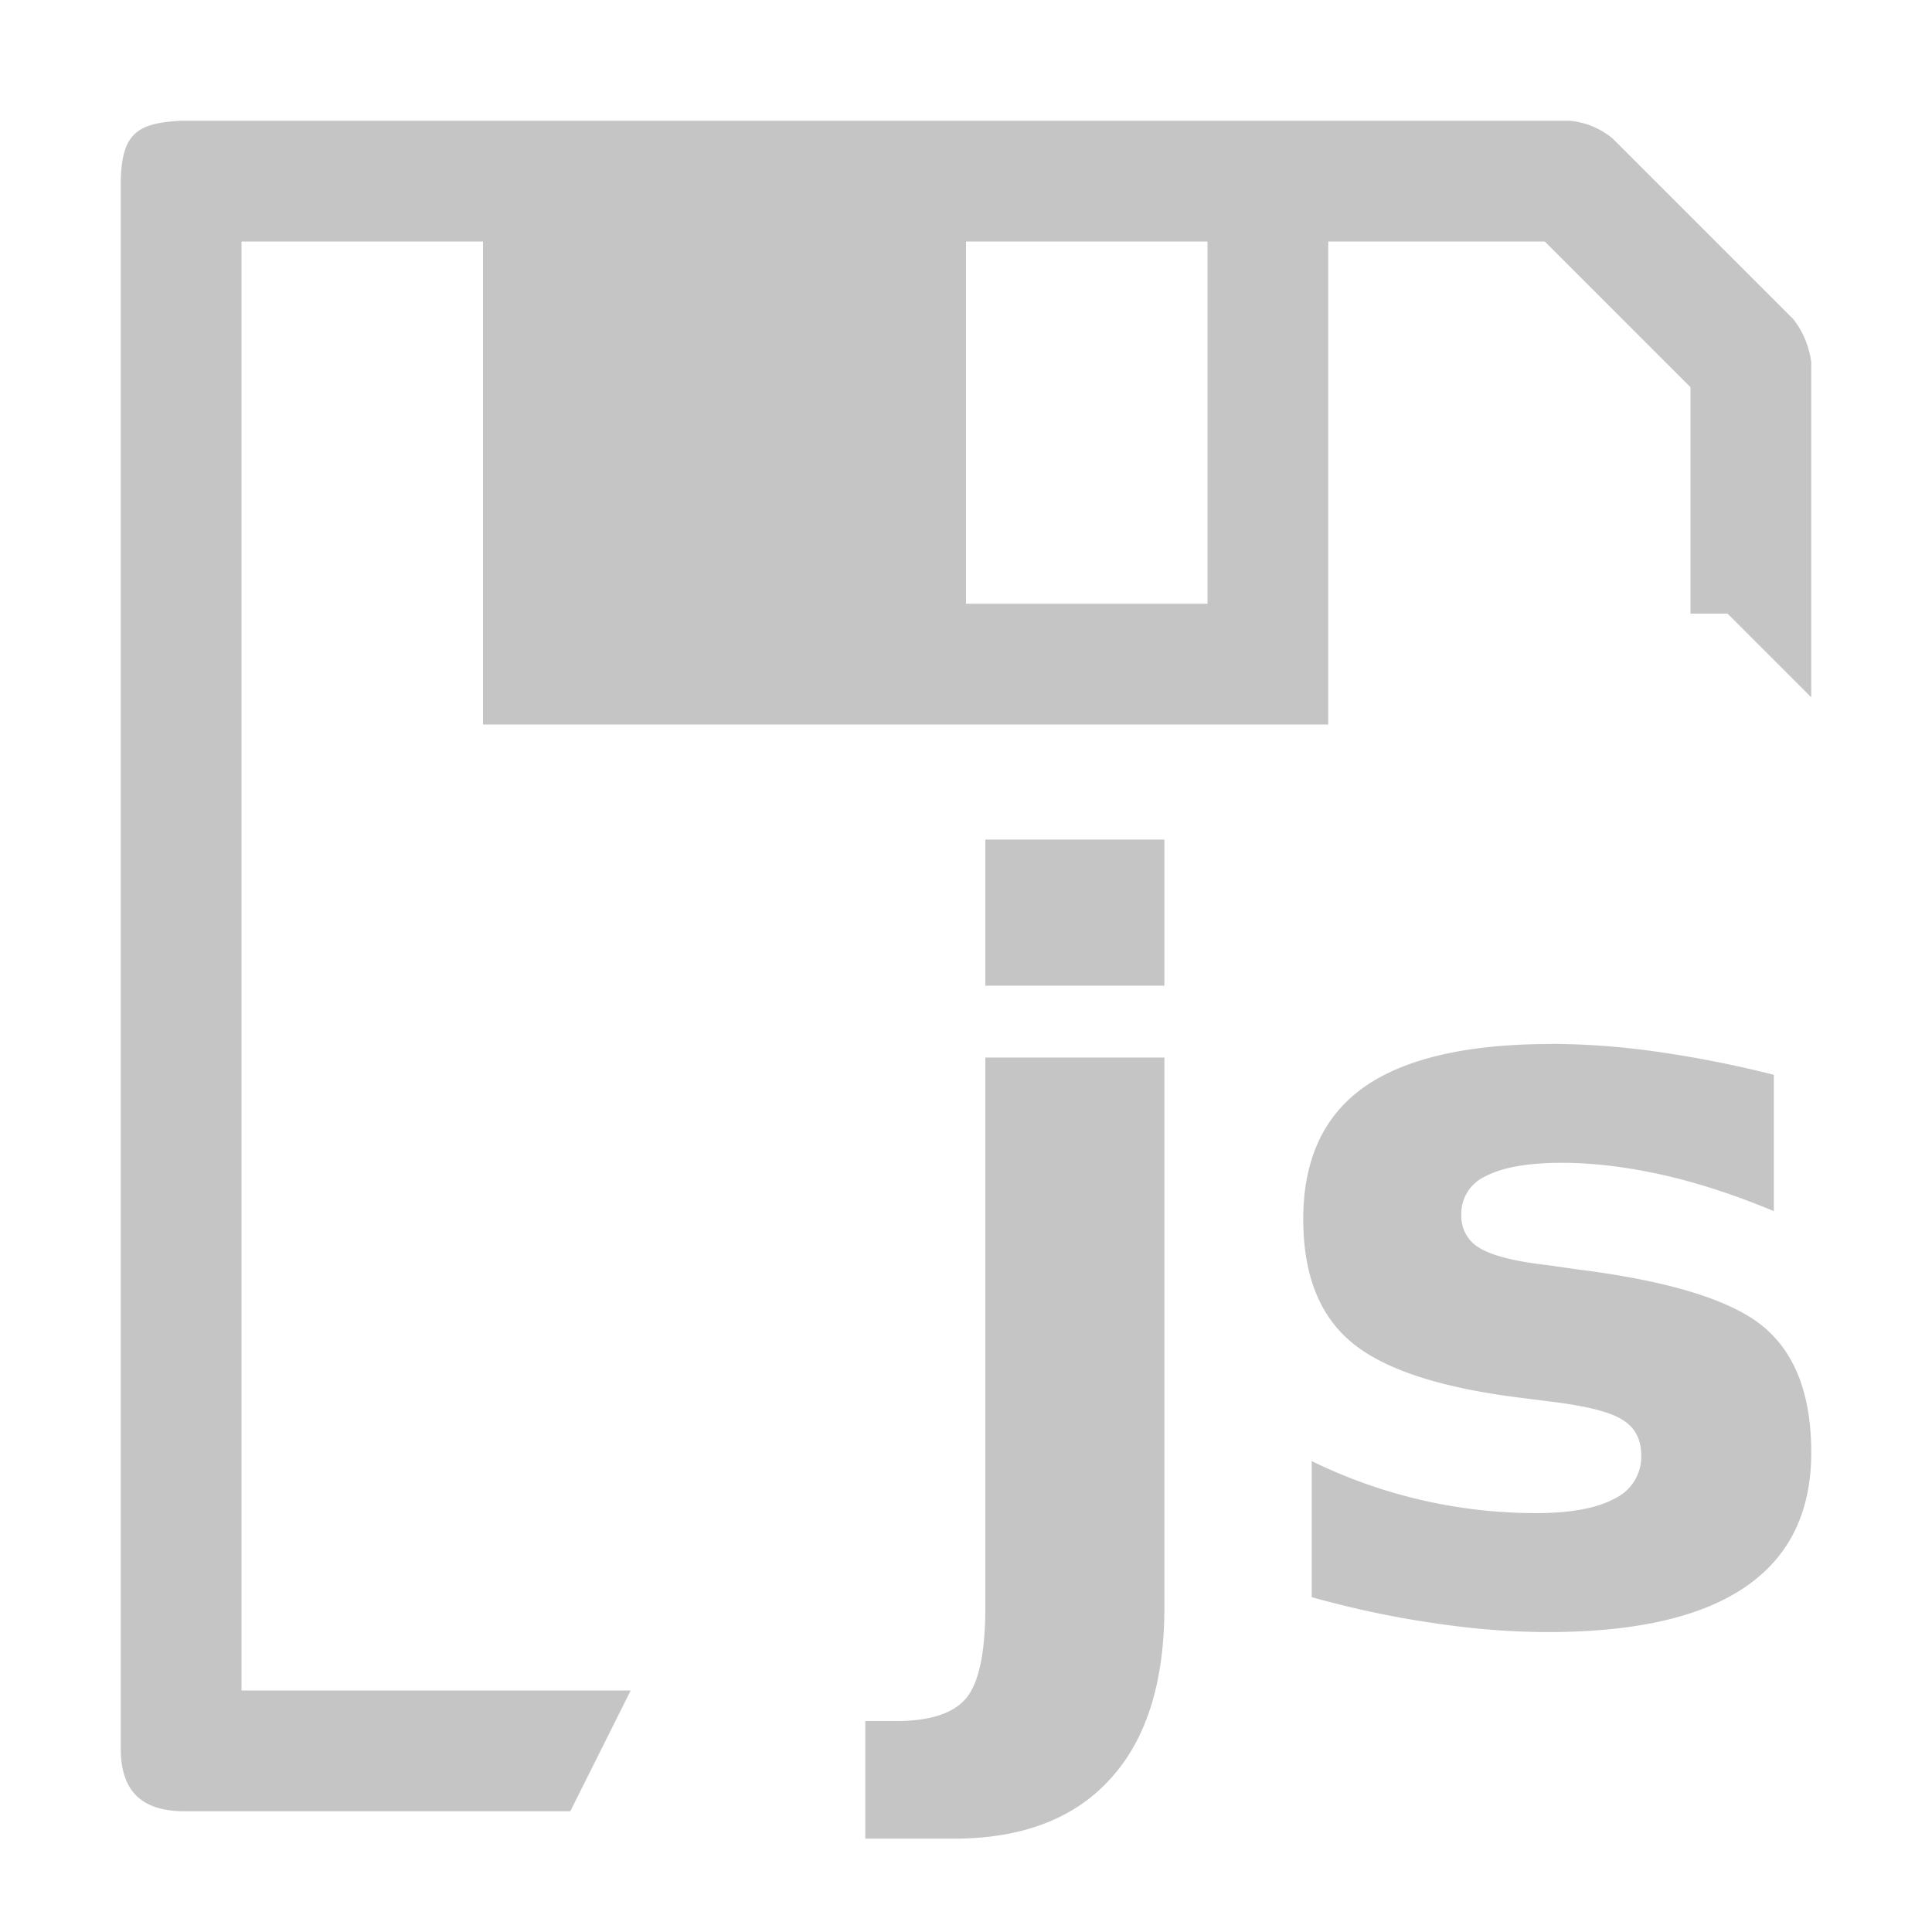<svg xmlns="http://www.w3.org/2000/svg" width="16" height="16">
   <path d="M1.5 1c-.368.019-.491.107-.5.5v13c.007.363.205.491.5.5h3.223l.5-1H2V2h2v4h7V2h1.793L14 3.207v1.875h.307l.693.693V3a.739.739 0 00-.146-.354l-1.5-1.5A.65.65 0 0013 1H1.5zM8 2h2v3H8V2zm.16 4.953v1.21h1.483v-1.21H8.16zm4.688 1.693c-.696 0-1.212.119-1.55.356-.336.237-.505.602-.505 1.094 0 .455.131.794.396 1.017.265.224.73.378 1.39.461l.259.033c.3.036.502.087.601.153.103.063.153.162.153.295a.383.383 0 01-.219.355c-.146.08-.364.121-.654.121a4.226 4.226 0 01-1.856-.431v1.127c.345.096.68.167 1.006.214.329.05.647.075.953.075.724 0 1.267-.125 1.631-.373.365-.249.547-.62.547-1.114 0-.472-.13-.818-.393-1.039-.262-.22-.774-.38-1.533-.476l-.26-.037c-.267-.03-.455-.078-.56-.141a.303.303 0 01-.152-.274.34.34 0 01.203-.322c.138-.072.347-.11.629-.11.262 0 .54.034.836.1.295.067.602.167.92.3V8.901a9.262 9.262 0 00-.981-.193 6.328 6.328 0 00-.861-.063zm-4.688.112v4.555c0 .372-.053.623-.158.75-.105.126-.299.19-.58.19h-.256v.974h.732c.566 0 1-.166 1.297-.495.298-.325.448-.798.448-1.42V8.758H8.16z" fill="#c5c5c5"/>
</svg>